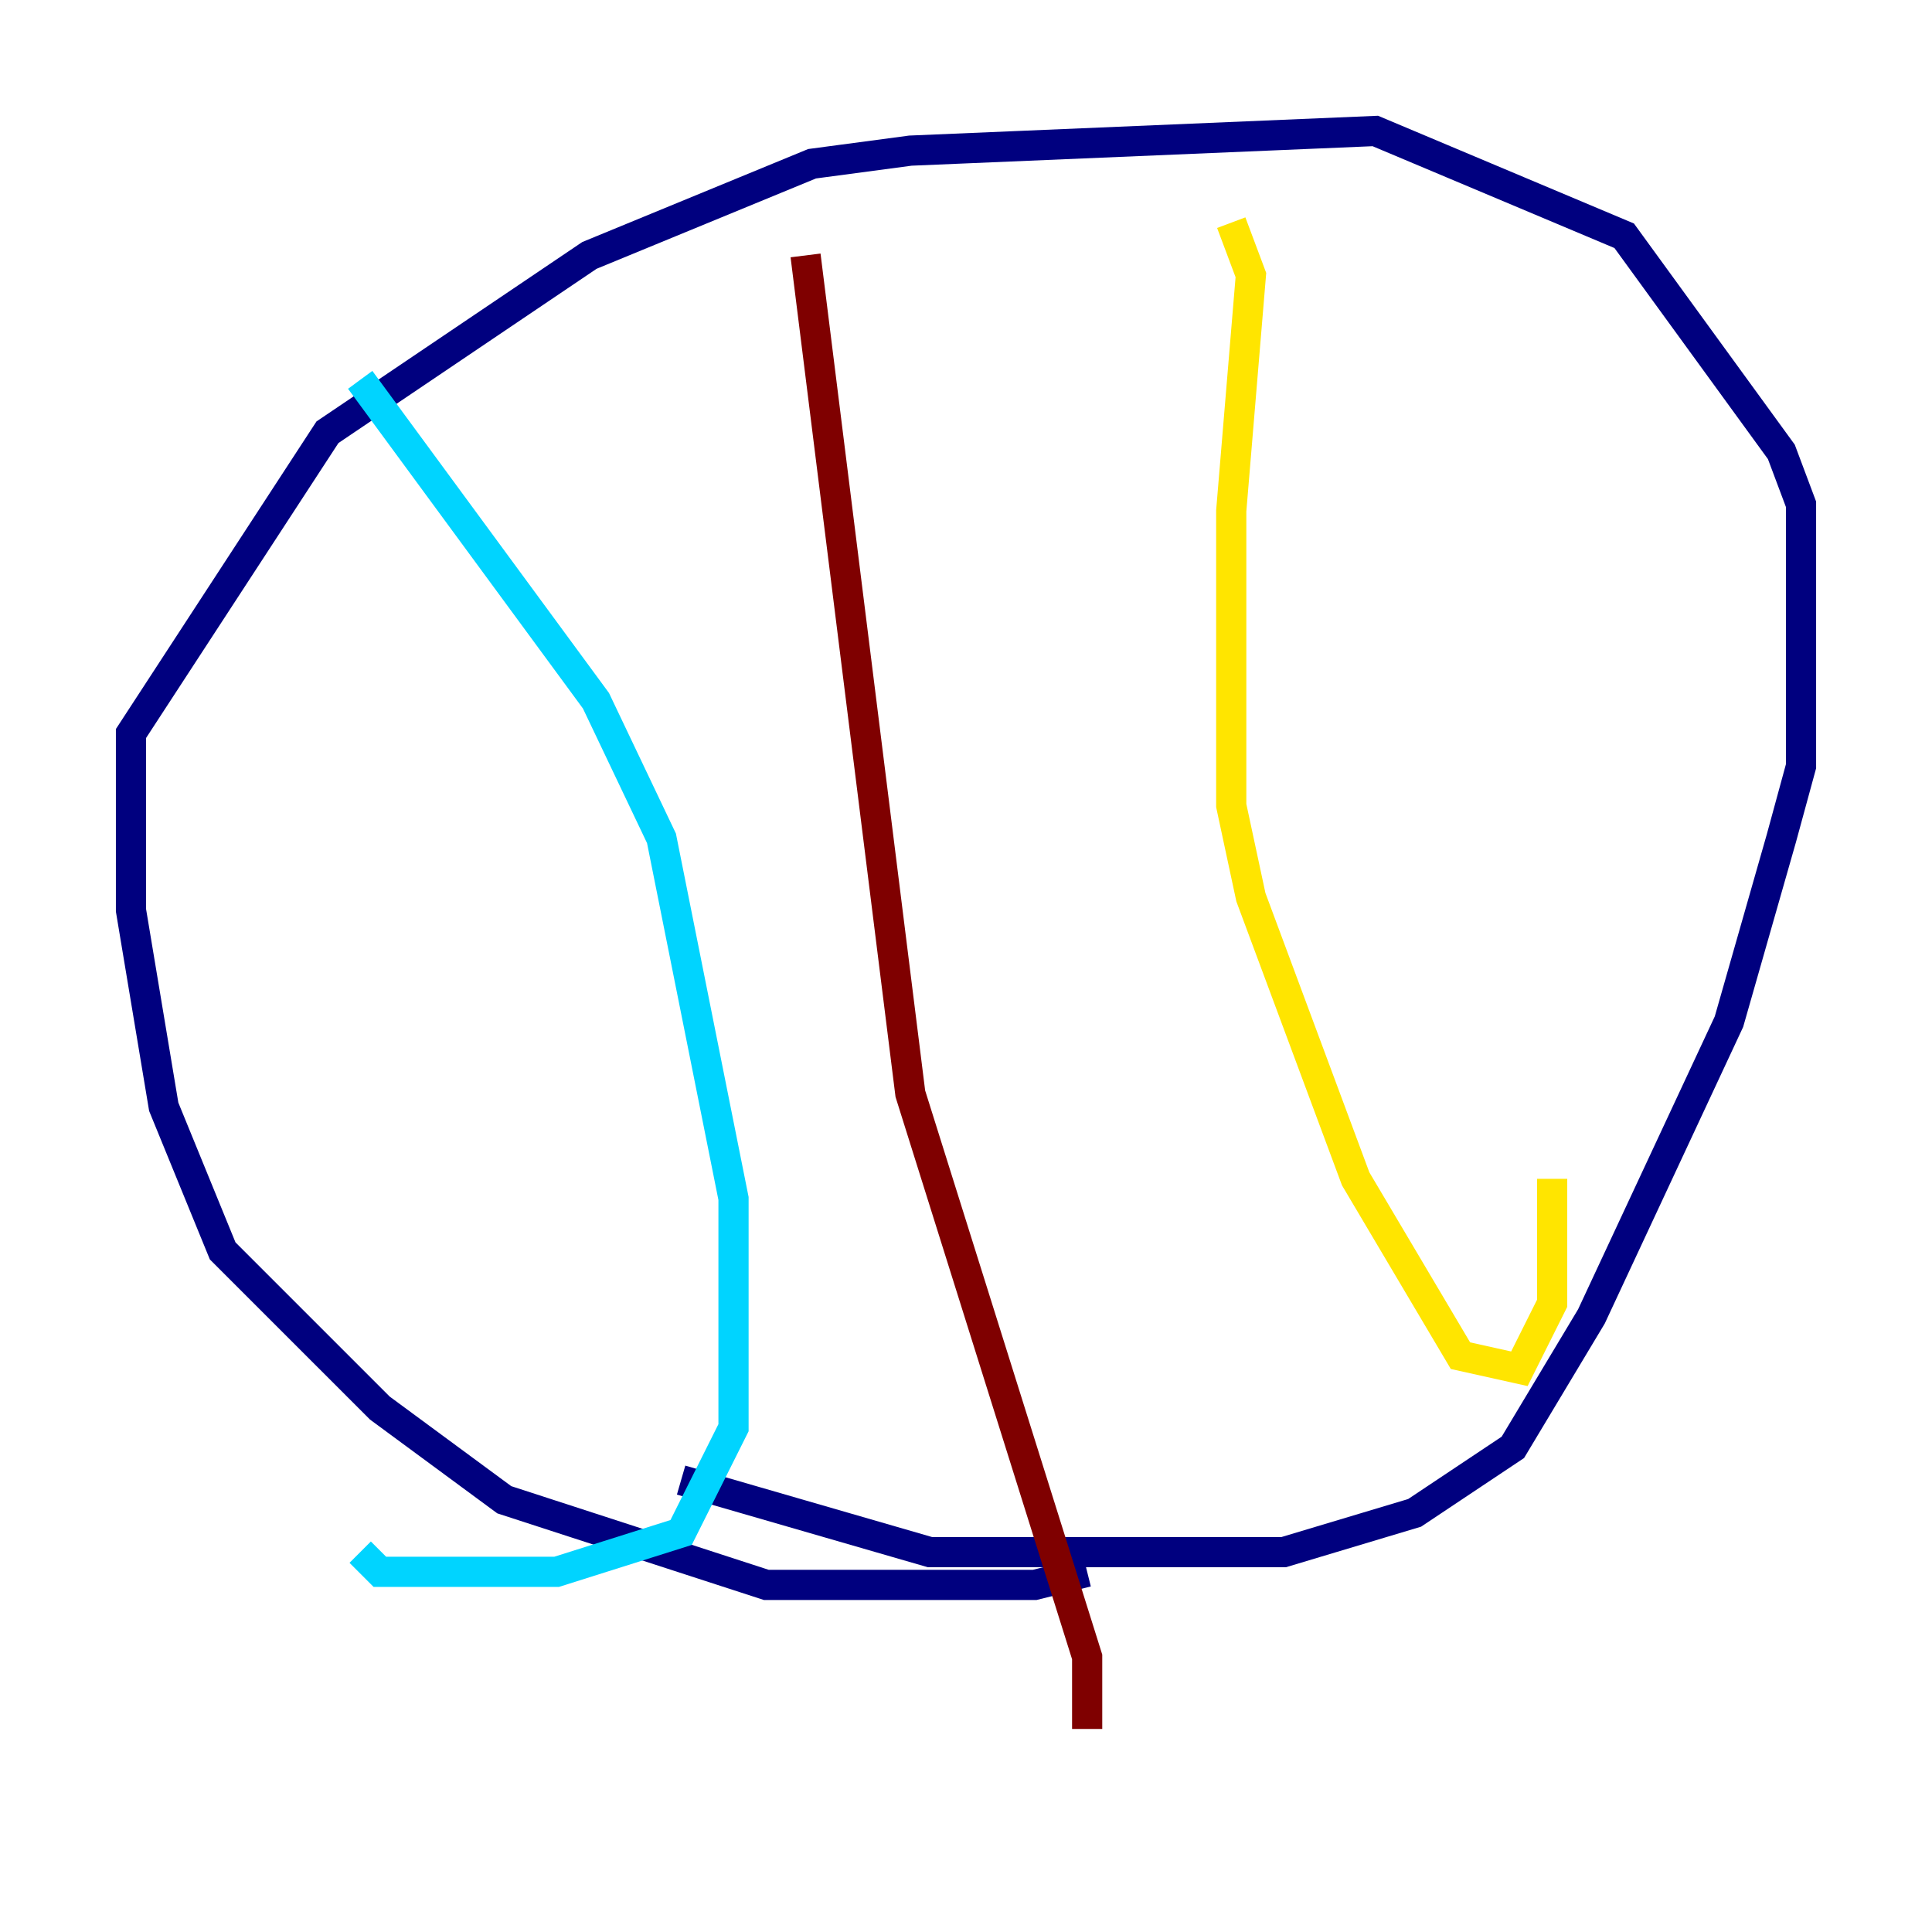 <?xml version="1.0" encoding="utf-8" ?>
<svg baseProfile="tiny" height="128" version="1.2" viewBox="0,0,128,128" width="128" xmlns="http://www.w3.org/2000/svg" xmlns:ev="http://www.w3.org/2001/xml-events" xmlns:xlink="http://www.w3.org/1999/xlink"><defs /><polyline fill="none" points="72.027,104.136 68.556,105.003 50.766,105.003 33.41,99.363 25.166,93.288 14.752,82.875 10.848,73.329 8.678,60.312 8.678,48.597 21.695,28.637 39.051,16.922 53.803,10.848 60.312,9.98 91.119,8.678 107.607,15.62 118.02,29.939 119.322,33.41 119.322,50.766 118.02,55.539 114.549,67.688 105.437,87.214 100.231,95.891 93.722,100.231 85.044,102.834 61.614,102.834 45.125,98.061" stroke="#00007f" stroke-width="2" /><polyline fill="none" points="23.864,25.166 39.485,46.427 43.824,55.539 48.597,79.403 48.597,94.59 45.125,101.532 36.881,104.136 25.166,104.136 23.864,102.834" stroke="#00d4ff" stroke-width="2" /><polyline fill="none" points="81.573,14.752 82.875,18.224 81.573,33.844 81.573,53.37 82.875,59.444 89.817,78.102 96.759,89.817 100.664,90.685 102.834,86.346 102.834,78.102" stroke="#ffe500" stroke-width="2" /><polyline fill="none" points="53.37,16.922 60.312,72.461 72.027,109.776 72.027,114.549" stroke="#7f0000" stroke-width="2" /></svg>